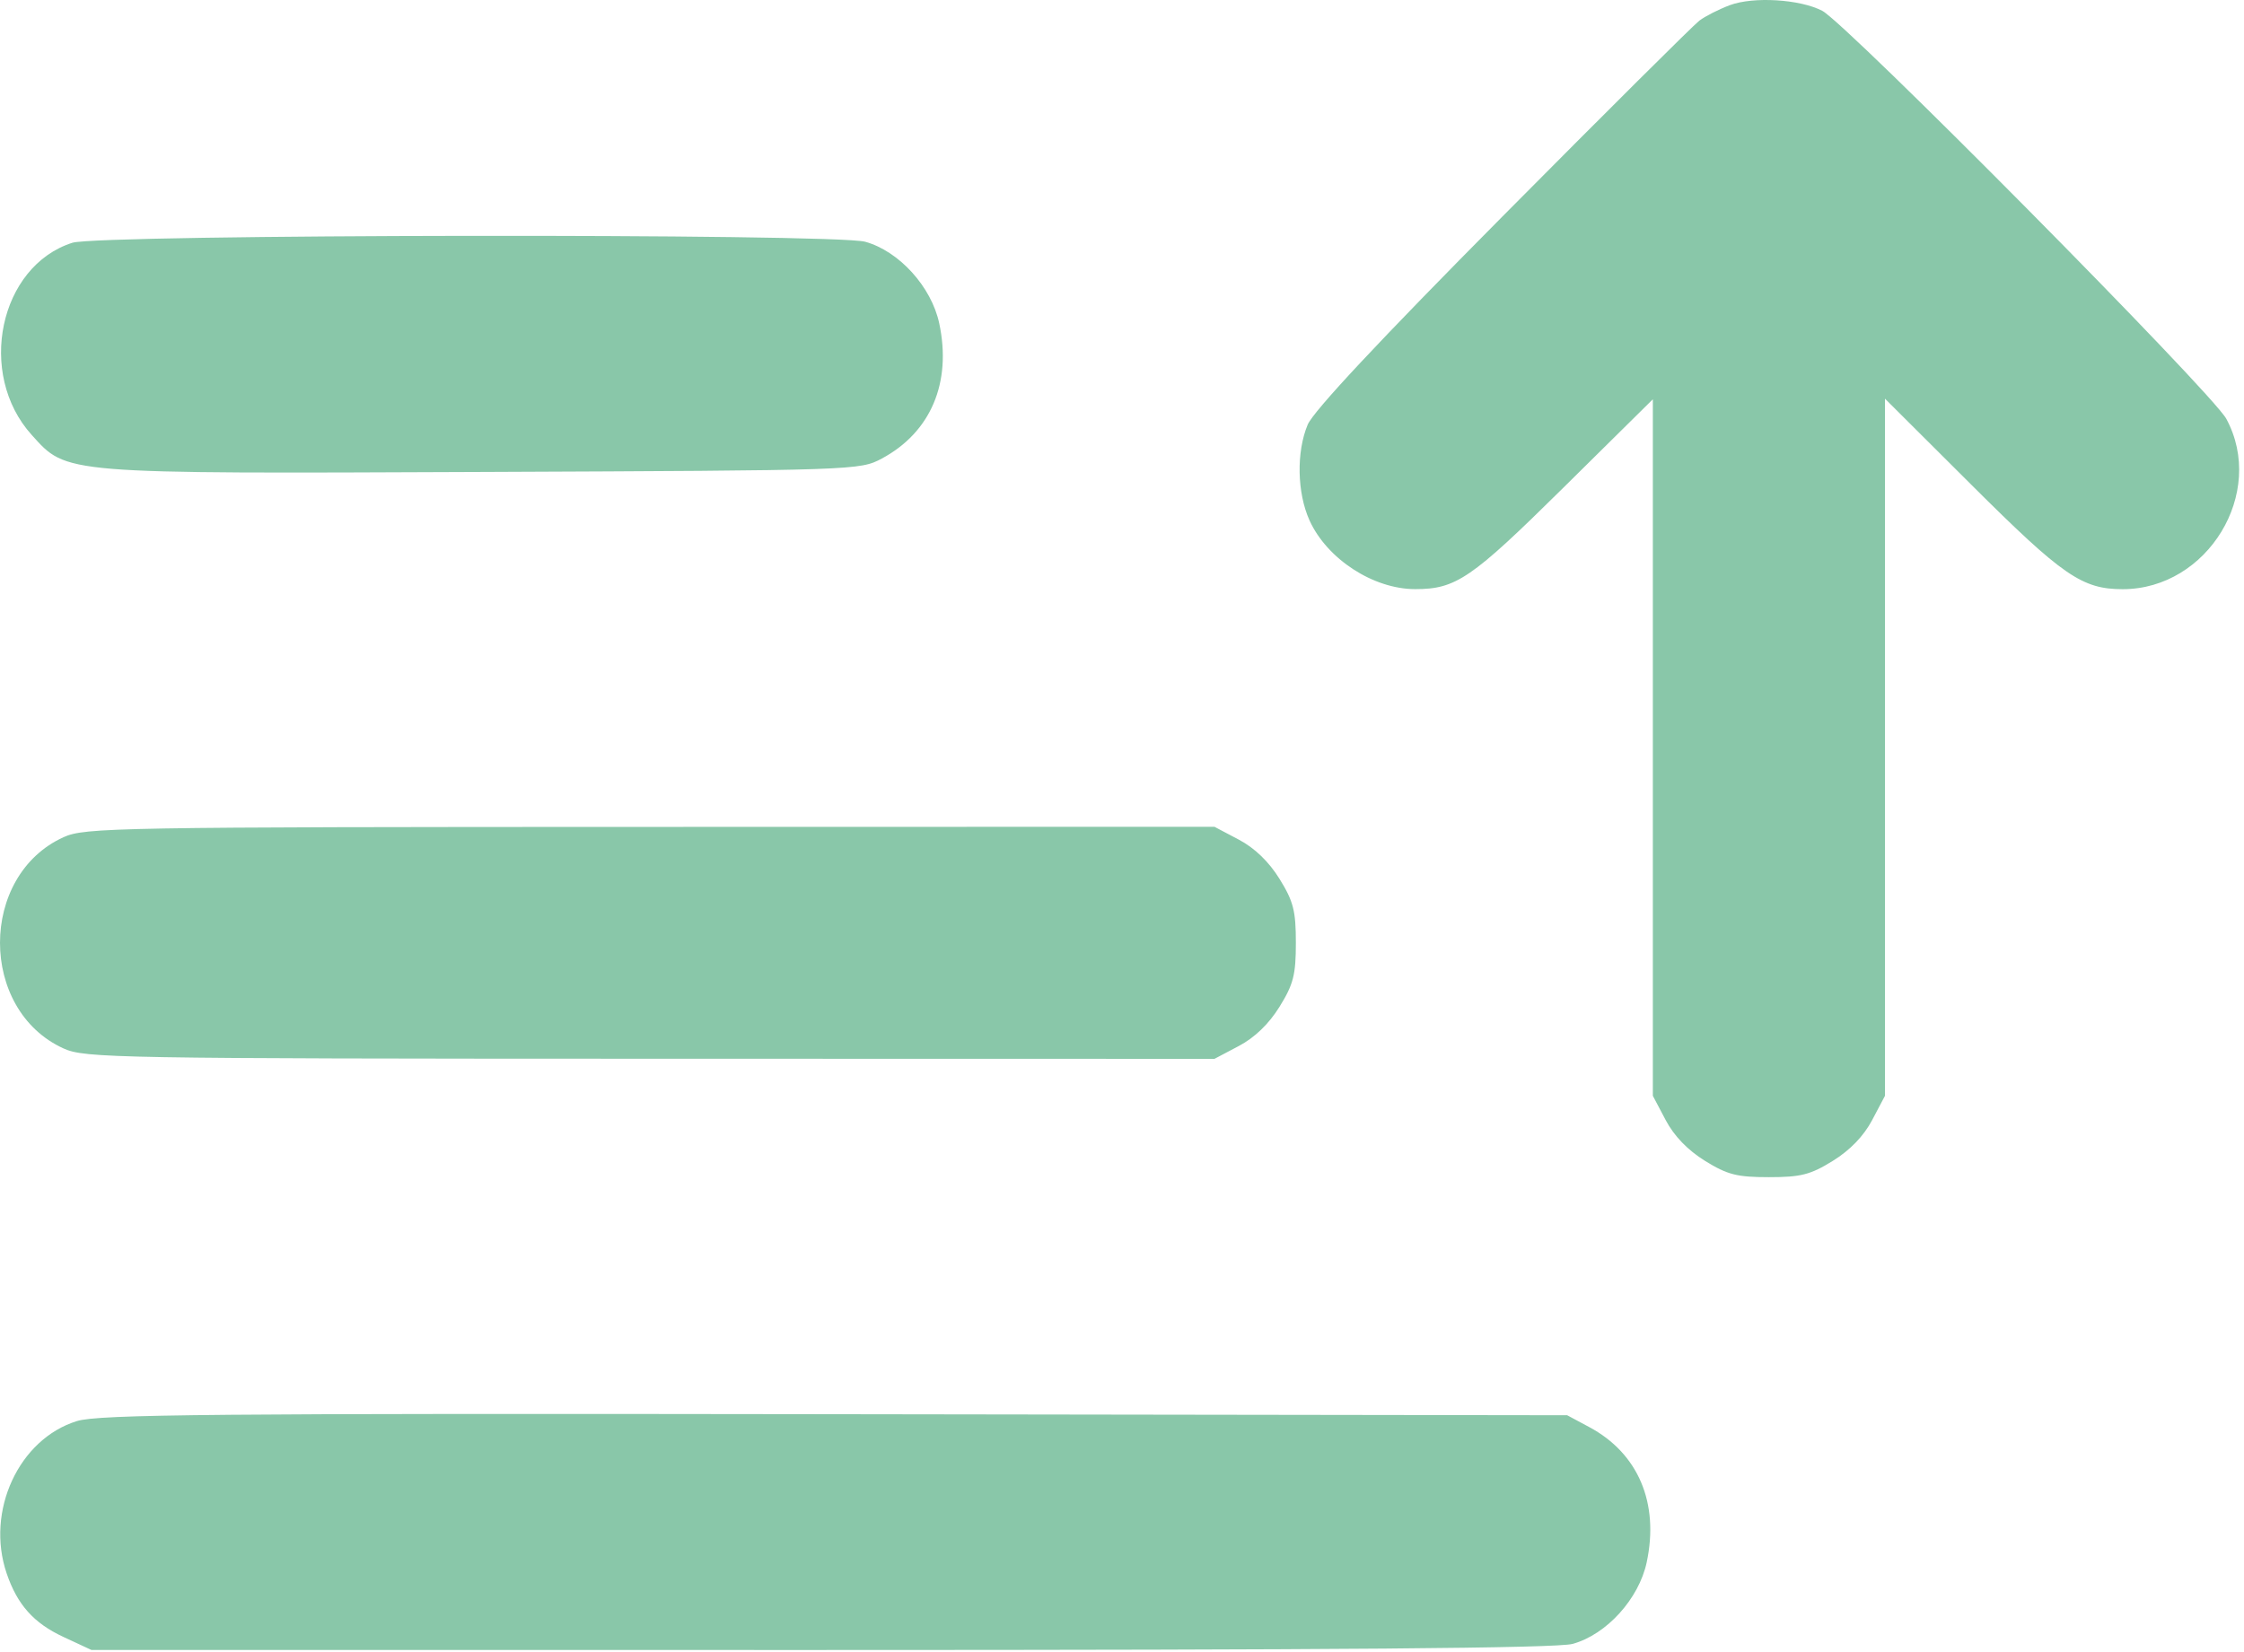 <svg width="406" height="299" viewBox="0 0 406 299" fill="none" xmlns="http://www.w3.org/2000/svg">
<path fill-rule="evenodd" clip-rule="evenodd" d="M312.965 0.938C310.997 1.675 308.522 2.932 307.465 3.731C306.409 4.531 290.378 20.479 271.842 39.171C249.59 61.611 237.614 74.416 236.592 76.862C234.523 81.813 234.671 89.212 236.937 94.202C240.104 101.175 248.481 106.62 256.044 106.62C263.435 106.62 266.192 104.735 282.785 88.332L299.044 72.261V135.289V198.316L301.372 202.724C302.889 205.598 305.36 208.159 308.472 210.087C312.535 212.604 314.255 213.043 320.044 213.043C325.833 213.043 327.553 212.604 331.616 210.087C334.728 208.159 337.199 205.598 338.716 202.724L341.044 198.316V135.235V72.154L356.794 87.855C373.195 104.204 376.717 106.631 384.044 106.631C399.429 106.631 410.041 89.176 402.794 75.789C400.22 71.034 334.073 4.229 329.681 1.949C325.639 -0.149 317.231 -0.658 312.965 0.938ZM13.091 43.936C-0.125 48.149 -4.252 67.656 5.734 78.71C12.176 85.841 10.888 85.735 87.665 85.414C154.879 85.134 155.583 85.11 159.544 82.987C168.403 78.24 172.221 69.247 169.933 58.52C168.521 51.902 162.675 45.455 156.541 43.752C150.997 42.213 17.96 42.384 13.091 43.936ZM11.503 151.511C-3.834 158.477 -3.834 182.785 11.503 189.751C15.338 191.493 20.75 191.588 117.637 191.609L219.729 191.631L224.137 189.303C227.011 187.786 229.572 185.315 231.5 182.203C234.017 178.14 234.456 176.42 234.456 170.631C234.456 164.842 234.017 163.122 231.5 159.059C229.572 155.947 227.011 153.476 224.137 151.959L219.729 149.631L117.637 149.653C20.75 149.674 15.338 149.769 11.503 151.511ZM13.915 257.186C3.396 260.446 -2.621 273.477 1.197 284.732C3.123 290.409 6.094 293.746 11.445 296.237L16.544 298.611L148.544 298.616C242.176 298.619 281.706 298.297 284.541 297.51C290.675 295.807 296.521 289.36 297.933 282.742C300.221 272.015 296.403 263.022 287.544 258.275L283.544 256.131L151.044 255.941C38.385 255.78 17.851 255.967 13.915 257.186Z" fill="#89C7A9"/>
</svg>
